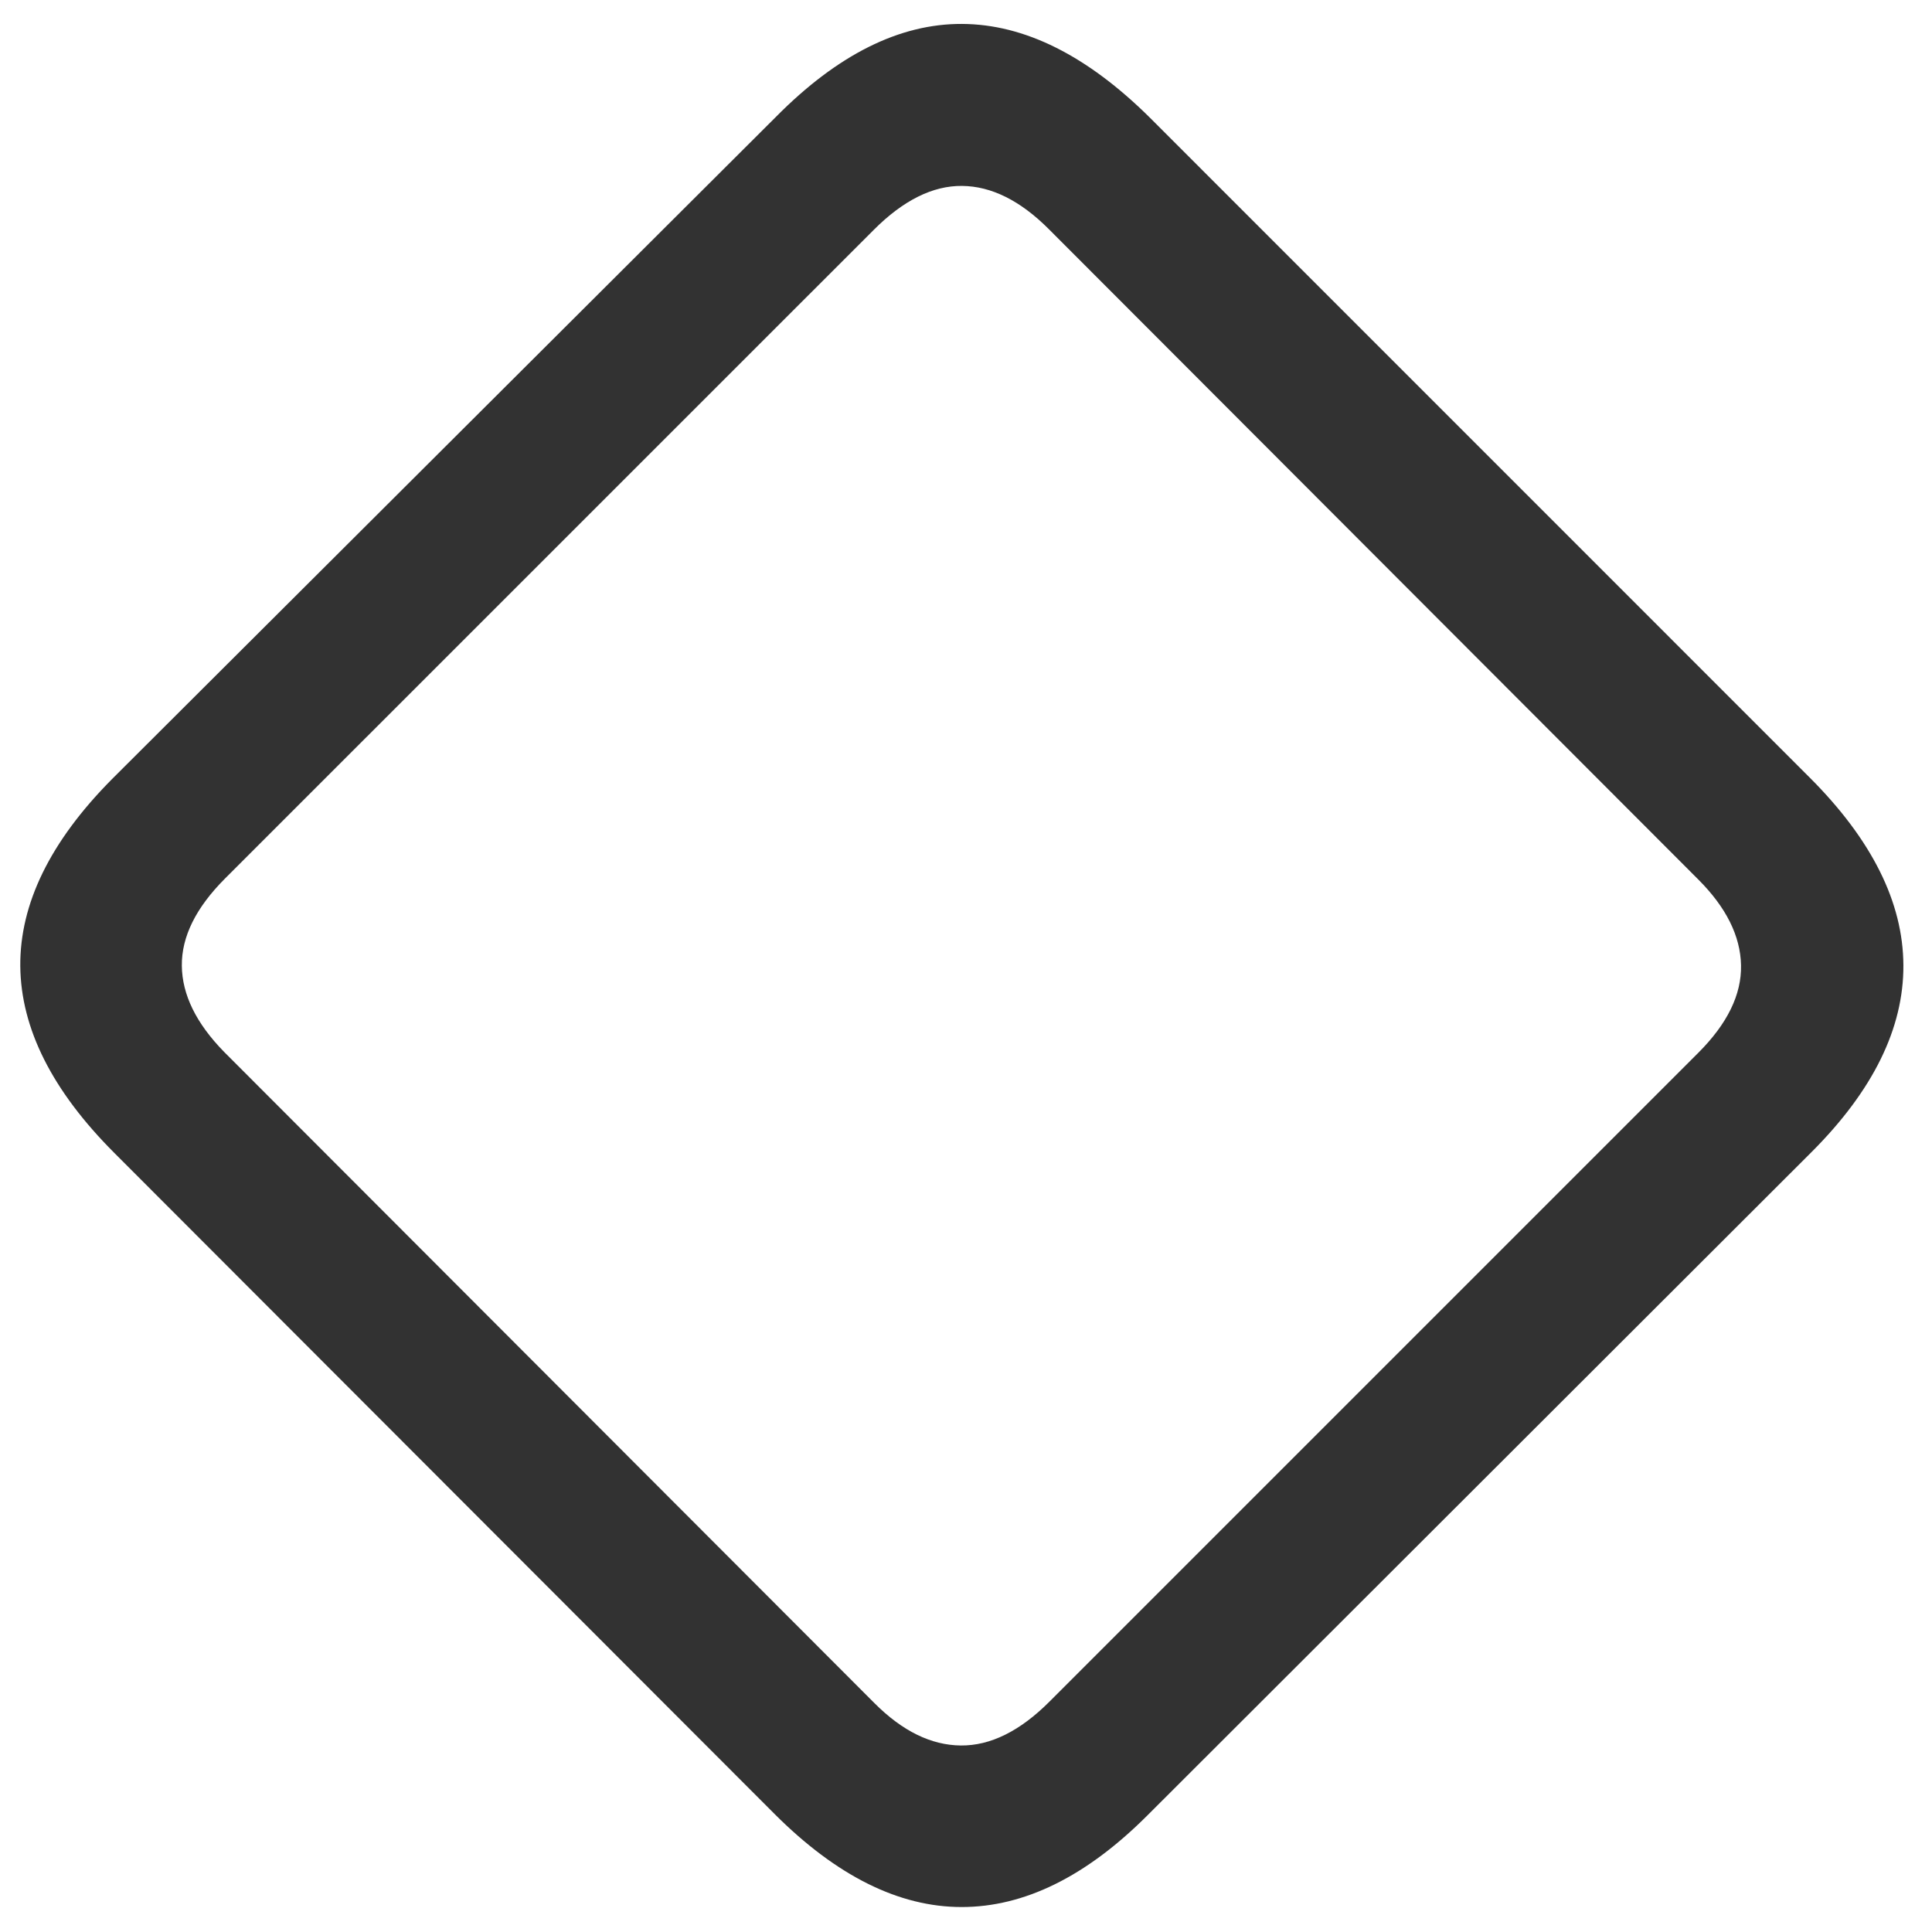 <?xml version="1.0" encoding="UTF-8"?>
<svg width="26px" height="26px" viewBox="0 0 26 26" version="1.1" xmlns="http://www.w3.org/2000/svg" xmlns:xlink="http://www.w3.org/1999/xlink">
    <title>􀟈</title>
    <g id="New-map" stroke="none" stroke-width="1" fill="none" fill-rule="evenodd">
        <g id="07-copy" transform="translate(-800, -540)" fill="#323232" fill-rule="nonzero">
            <g id="Menu" transform="translate(777, 321)">
                <path d="M35.941,244.664 C36.785,244.664 37.617,244.254 38.438,243.434 L47.379,234.504 C48.207,233.676 48.619,232.838 48.615,231.99 C48.611,231.143 48.191,230.301 47.355,229.465 L38.473,220.582 C37.629,219.746 36.787,219.326 35.947,219.322 C35.107,219.318 34.273,219.734 33.445,220.57 L24.504,229.488 C23.676,230.324 23.266,231.162 23.273,232.002 C23.281,232.842 23.703,233.68 24.539,234.516 L33.422,243.41 C34.258,244.246 35.098,244.664 35.941,244.664 Z M35.93,242.49 C35.531,242.486 35.145,242.297 34.77,241.922 L26.016,233.156 C25.641,232.773 25.451,232.387 25.447,231.996 C25.443,231.605 25.637,231.215 26.027,230.824 L34.758,222.094 C35.156,221.695 35.553,221.498 35.947,221.502 C36.342,221.506 36.73,221.699 37.113,222.082 L45.855,230.836 C46.23,231.211 46.422,231.596 46.43,231.99 C46.438,232.385 46.246,232.777 45.855,233.168 L37.125,241.898 C36.727,242.297 36.328,242.494 35.93,242.49 Z" id="􀟈"></path>
            </g>
        </g>
    </g>
</svg>